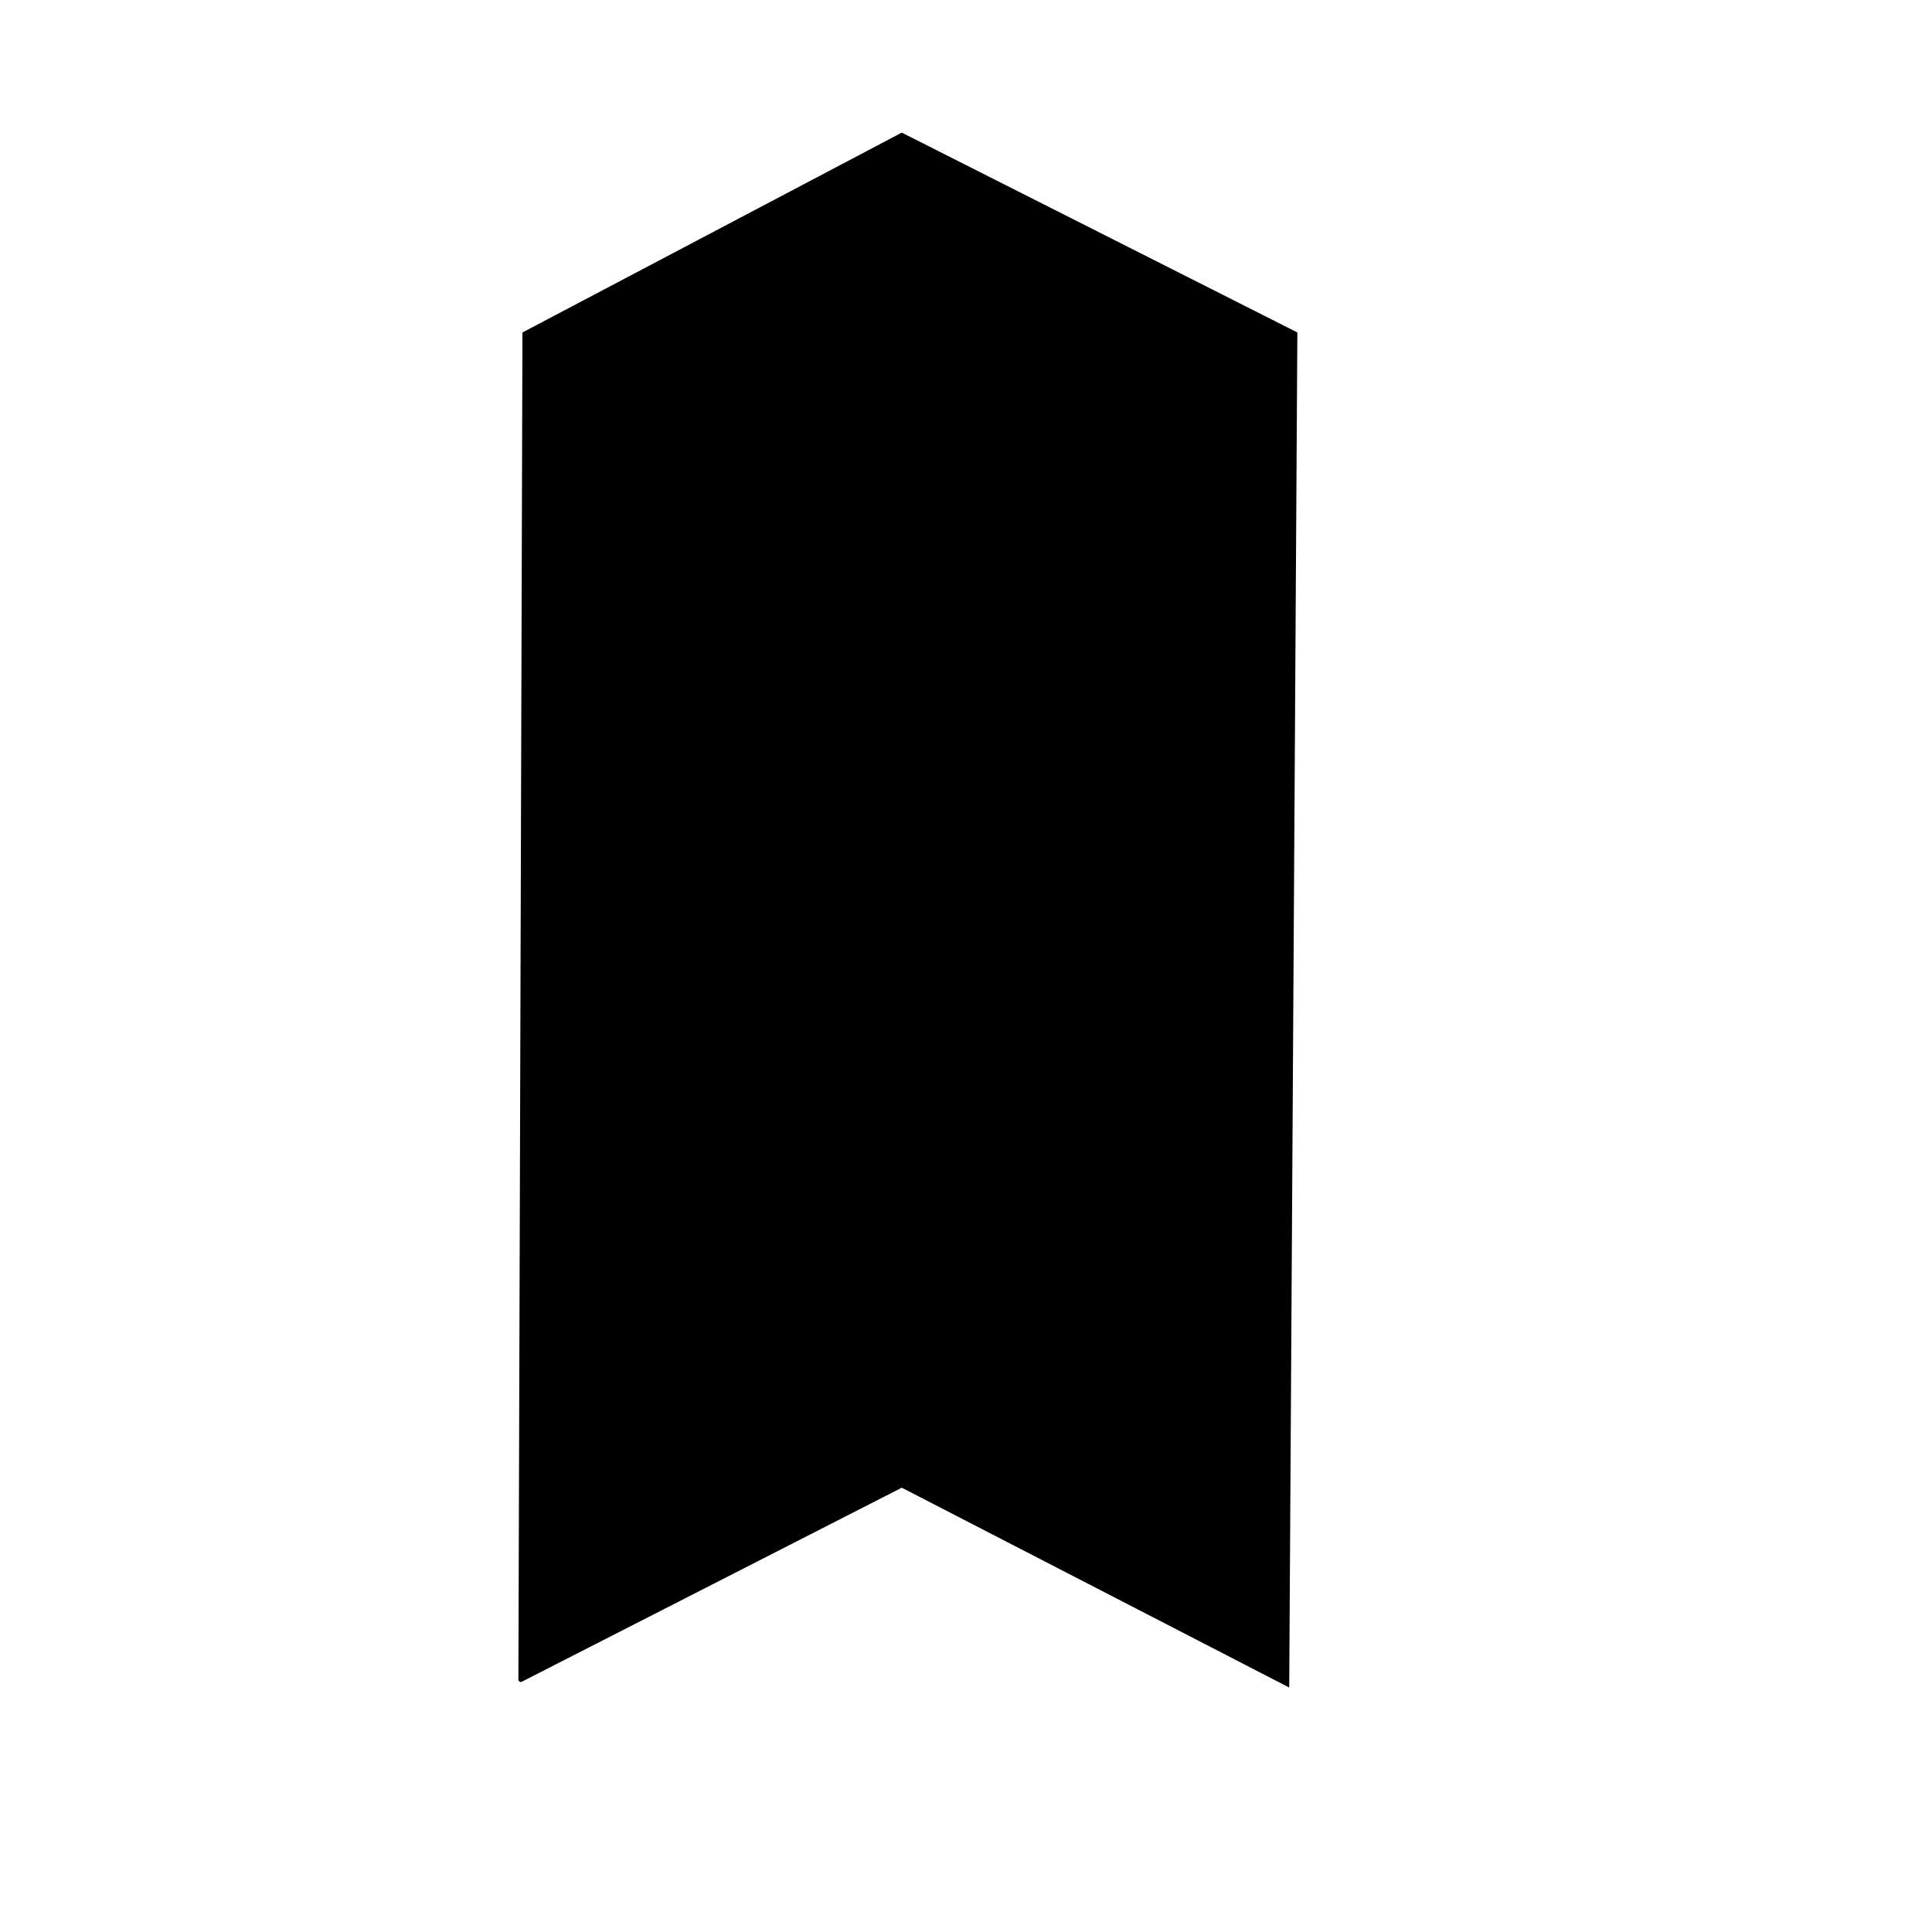 <?xml version="1.0" encoding="UTF-8" standalone="no"?>
<!DOCTYPE svg PUBLIC "-//W3C//DTD SVG 20010904//EN"
"http://www.w3.org/TR/2001/REC-SVG-20010904/DTD/svg10.dtd">
<!-- Created with Sodipodi ("http://www.sodipodi.com/") --><svg height="400pt" id="svg548" sodipodi:docbase="/home/nicu/svg_gal/arrows" sodipodi:docname="/home/nicu/svg_gal/arrows/arrow03_4.svg" sodipodi:version="0.32" width="400pt" xmlns="http://www.w3.org/2000/svg" xmlns:sodipodi="http://sodipodi.sourceforge.net/DTD/sodipodi-0.dtd" xmlns:xlink="http://www.w3.org/1999/xlink">
  <defs id="defs550"/>
  <sodipodi:namedview id="base" showgrid="true"/>
  <path d="M 53.704 164.348 C 52.586 164.348 425.159 165.467 425.159 165.467 L 479.983 269.519 L 425.159 378.046 L 52.586 375.809 L 107.409 269.519 L 53.704 164.348 z " id="path647" sodipodi:nodetypes="ccccccc" style="fill:#000000;fill-rule:evenodd;stroke:black;stroke-opacity:1;stroke-width:1pt;stroke-linejoin:miter;stroke-linecap:butt;fill-opacity:1;" transform="matrix(-1.836909e-16,-1,1,-1.836909e-16,-20.577,517.342)"/>
</svg>
